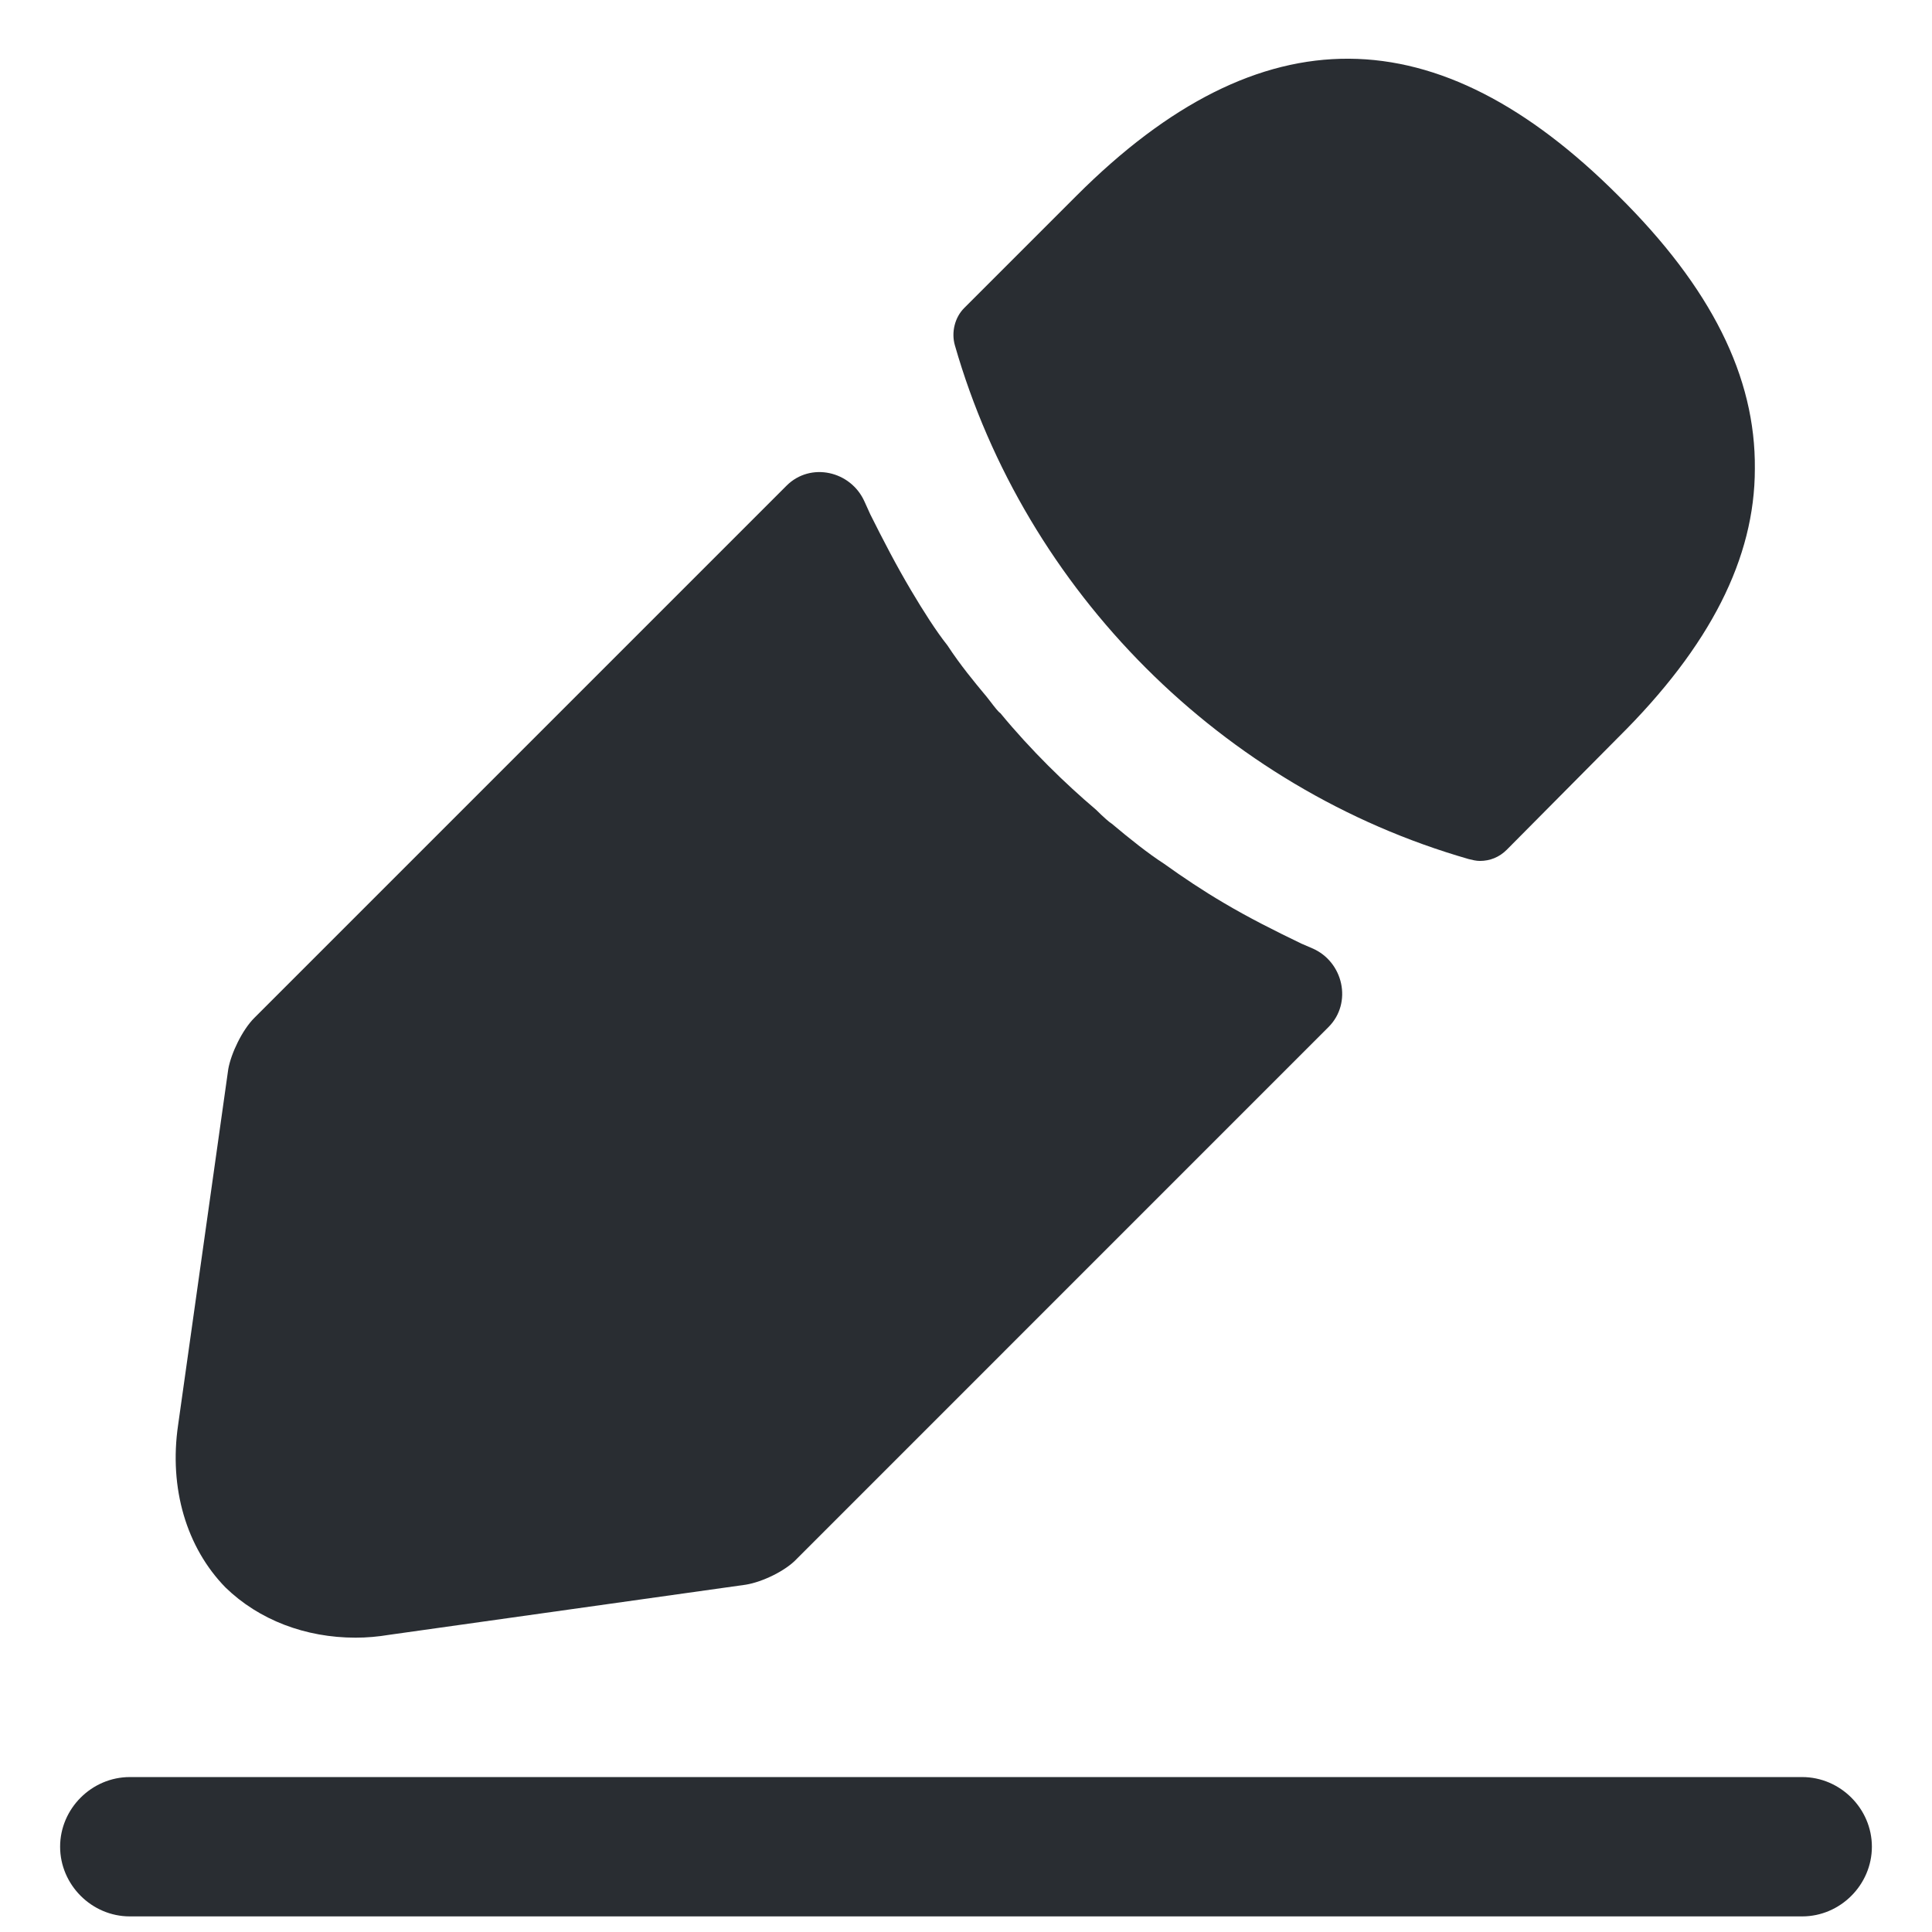 <svg width="26" height="26" viewBox="0 0 26 26" fill="none" xmlns="http://www.w3.org/2000/svg">
<g id="edit-icon">
<path d="M21.778 2.633C19.352 0.207 16.976 0.145 14.488 2.633L12.975 4.146C12.85 4.271 12.8 4.471 12.85 4.646C13.8 7.959 16.451 10.61 19.765 11.561C19.815 11.573 19.865 11.586 19.915 11.586C20.052 11.586 20.177 11.536 20.277 11.436L21.778 9.923C23.016 8.697 23.616 7.509 23.616 6.309C23.628 5.071 23.028 3.871 21.778 2.633Z" fill="#292D32"/>
<path d="M24.253 25.79H1.747C1.234 25.79 0.809 25.365 0.809 24.852C0.809 24.34 1.234 23.915 1.747 23.915H24.253C24.766 23.915 25.191 24.34 25.191 24.852C25.191 25.365 24.766 25.79 24.253 25.79Z" fill="#292D32"/>
<path d="M16.464 12.148C16.801 12.348 17.151 12.524 17.514 12.699C17.563 12.72 17.611 12.74 17.658 12.761C18.08 12.941 18.203 13.498 17.878 13.822L10.725 20.976C10.574 21.139 10.262 21.289 10.037 21.326L5.235 22.001C5.085 22.026 4.935 22.039 4.785 22.039C4.11 22.039 3.485 21.801 3.035 21.364C2.509 20.826 2.272 20.026 2.397 19.176L3.072 14.387C3.11 14.174 3.26 13.861 3.422 13.699L10.585 6.536C10.907 6.214 11.451 6.336 11.635 6.752C11.66 6.809 11.686 6.865 11.712 6.922C11.887 7.272 12.062 7.61 12.262 7.947C12.425 8.222 12.6 8.497 12.75 8.685C12.925 8.953 13.122 9.189 13.249 9.342C13.258 9.352 13.267 9.363 13.275 9.373C13.293 9.395 13.31 9.417 13.325 9.437C13.387 9.518 13.433 9.578 13.463 9.598C13.875 10.098 14.338 10.548 14.751 10.898C14.851 10.998 14.938 11.073 14.963 11.086C15.201 11.286 15.451 11.486 15.664 11.623C15.926 11.811 16.189 11.986 16.464 12.148Z" fill="#292D32"/>
</g>
</svg>
